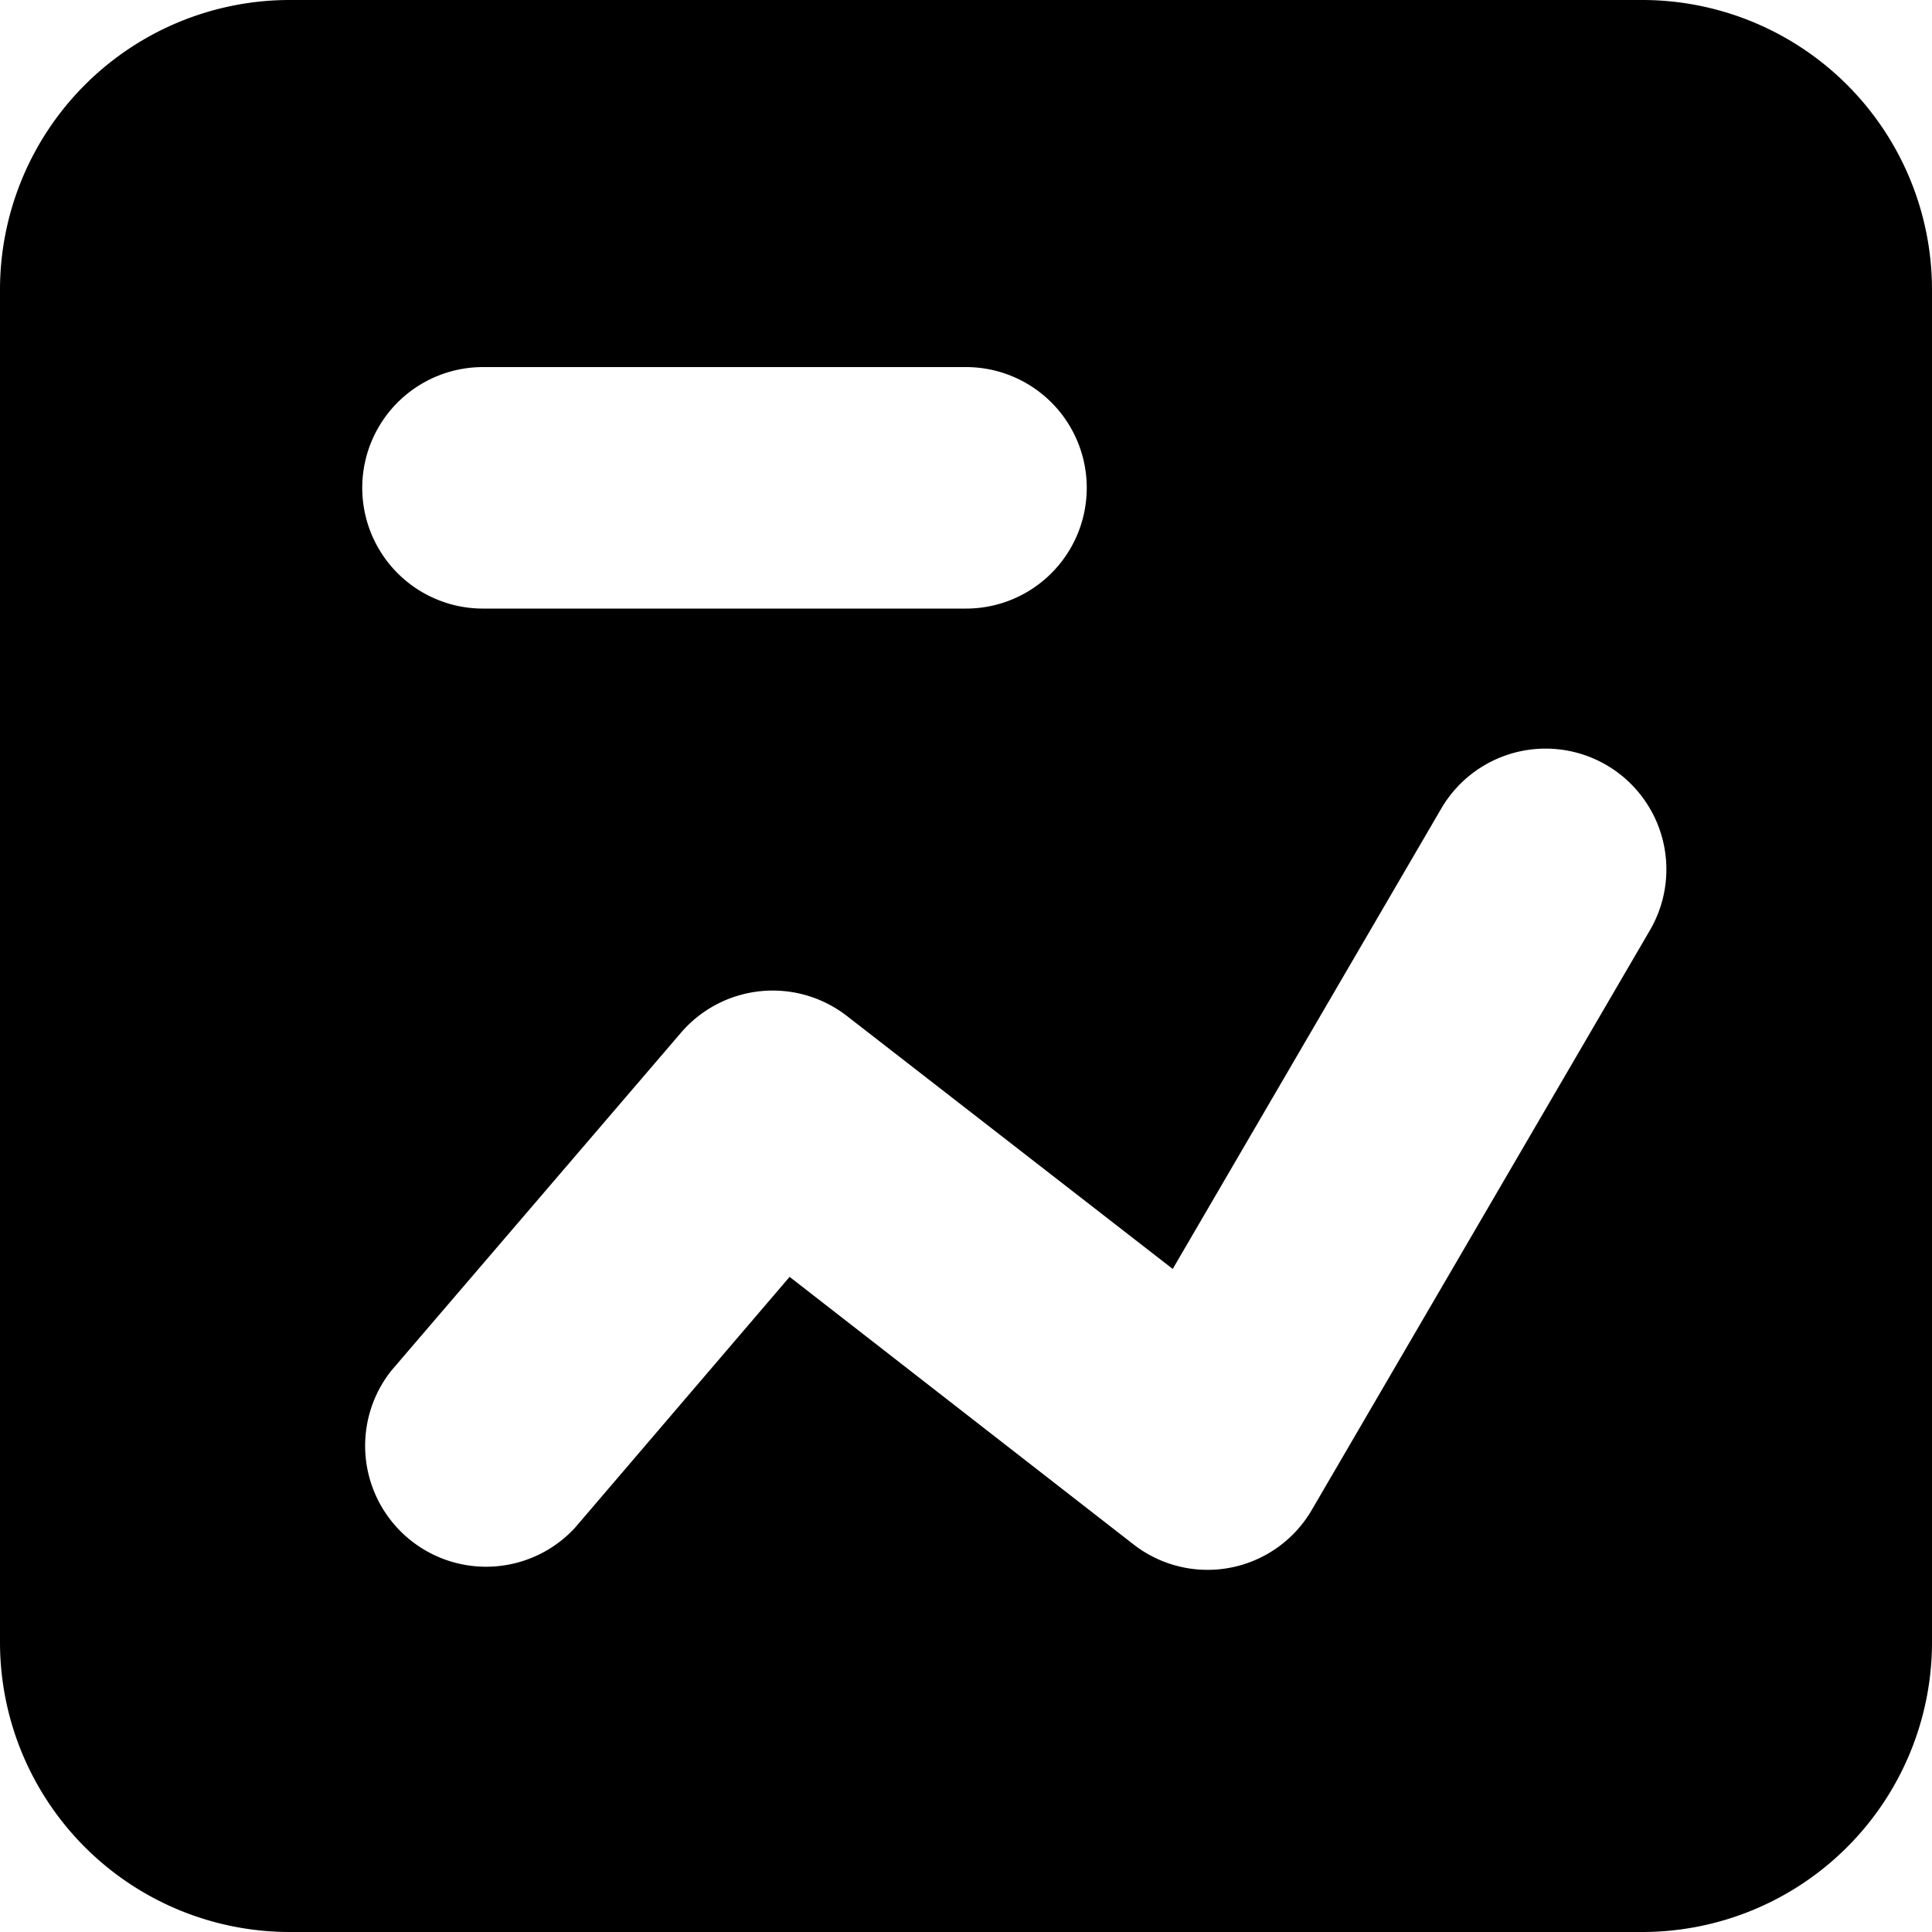 <svg xmlns="http://www.w3.org/2000/svg" version="1.1" xmlns:xlink="http://www.w3.org/1999/xlink" xmlns:svgjs="http://svgjs.com/svgjs" viewBox="0 0 140 140" width="140" height="140"><g transform="matrix(14,0,0,14,0,0)"><path d="M8.5,0h-7A1.5,1.5,0,0,0,0,1.5v7A1.5,1.5,0,0,0,1.5,10h7A1.5,1.5,0,0,0,10,8.5v-7A1.5,1.5,0,0,0,8.5,0Zm-6,1.9H5a.625.625,0,0,1,0,1.25H2.5a.625.625,0,1,1,0-1.25ZM8.54,4.815l-1.75,3a.624.624,0,0,1-.924.178L4.087,6.609l-1.112,1.3a.626.626,0,0,1-.95-.814l1.5-1.75a.626.626,0,0,1,.859-.086L6.07,6.568,7.46,4.185a.625.625,0,0,1,1.08.63Z" fill="#000000" stroke="none" stroke-linecap="round" stroke-linejoin="round" stroke-width="0"></path></g></svg>